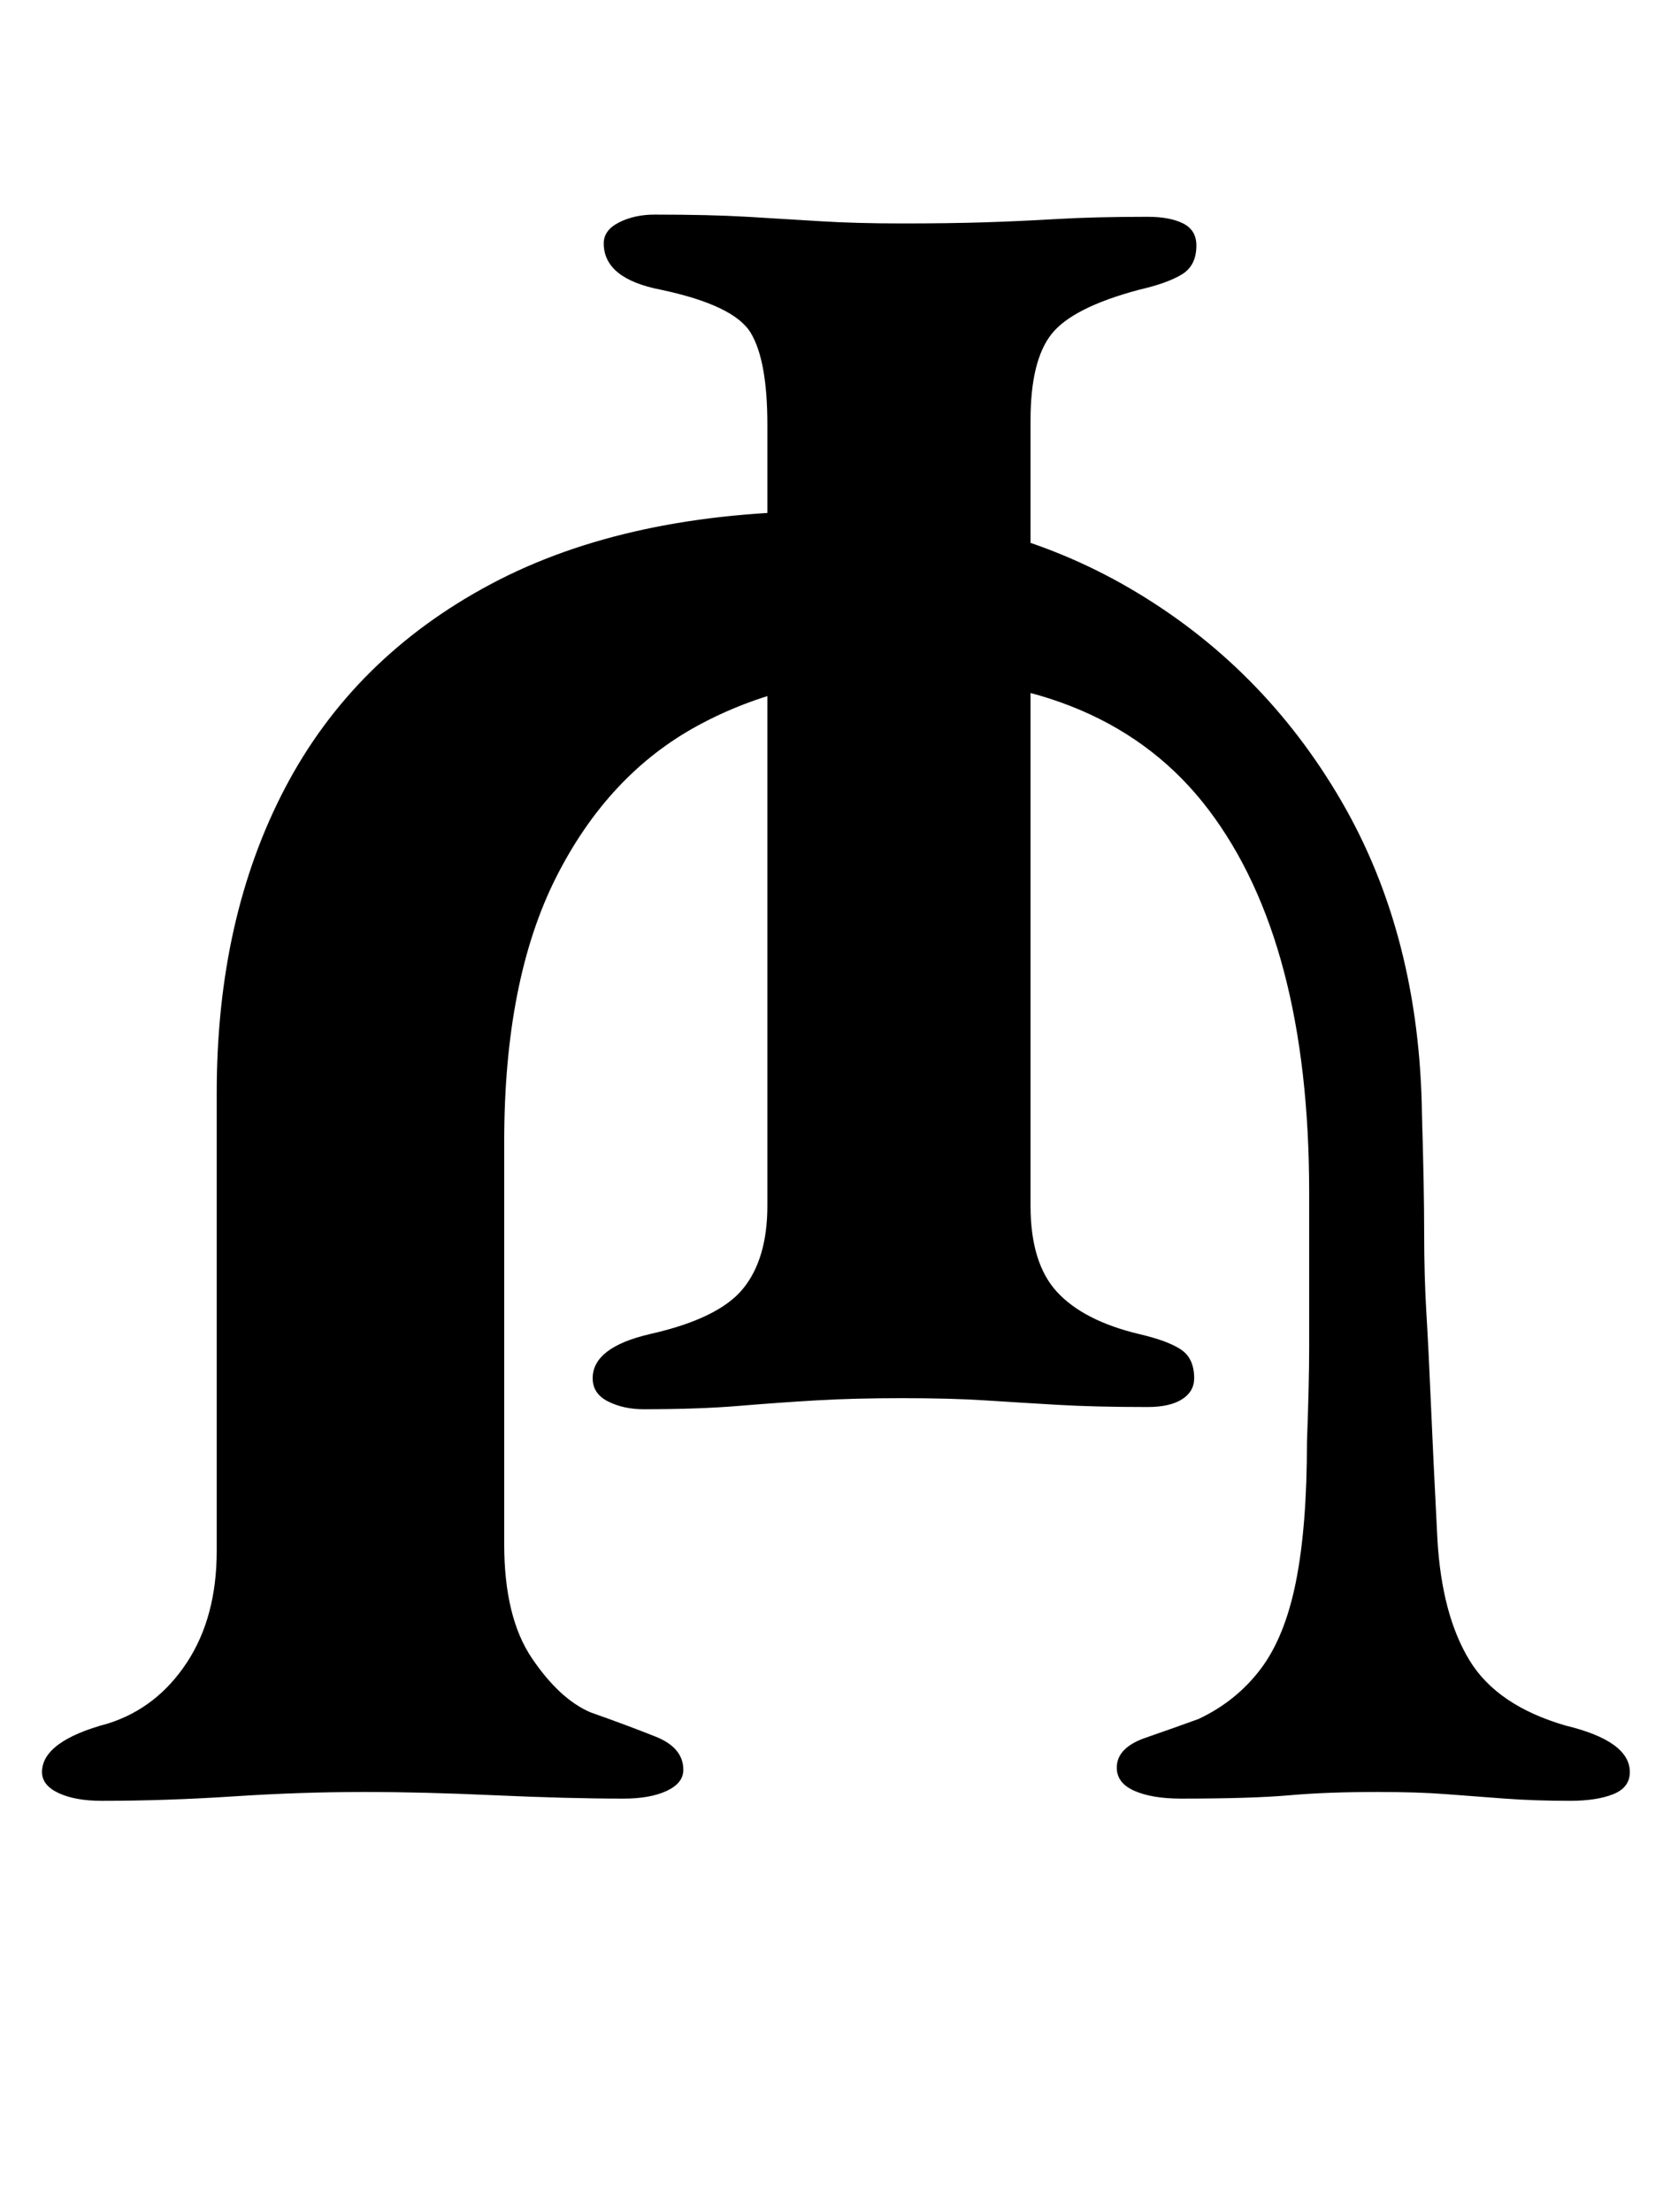 <?xml version="1.0" standalone="no"?>
<!DOCTYPE svg PUBLIC "-//W3C//DTD SVG 1.1//EN" "http://www.w3.org/Graphics/SVG/1.1/DTD/svg11.dtd" >
<svg xmlns="http://www.w3.org/2000/svg" xmlns:xlink="http://www.w3.org/1999/xlink" version="1.1" viewBox="-10 0 752 1000">
  <g transform="matrix(1 0 0 -1 0 800)">
   <path fill="currentColor"
d="M366 569q75 0 135 -35t95.5 -96t36.5 -142q1 -33 1 -53t1 -36.5t2 -40t3 -62.5q2 -34 14.5 -54.5t43.5 -29.5q29 -7 29 -21q0 -7 -7.5 -10t-19.5 -3q-16 0 -29.5 1t-26.5 2t-31 1q-23 0 -40 -1.5t-49 -1.5q-13 0 -21 3.5t-8 10.5q0 9 13 13.5t24 8.5q17 8 28 22.5
t16 39.5t5 63q1 27 1 43v31v39q0 113 -45.5 173t-140.5 60q-50 0 -90.5 -22t-64 -68.5t-23.5 -119.5v-182q0 -33 12.5 -51.5t26.5 -24.5q17 -6 29.5 -11t12.5 -15q0 -6 -7.5 -9.5t-19.5 -3.5q-25 0 -58 1.5t-59 1.5q-29 0 -59.5 -2t-59.5 -2q-12 0 -19.5 3.5t-7.5 9.5
q0 14 30 22q22 7 35.5 27.5t13.5 50.5v207q0 79 31 138t93 92t154 33zM281 163q-9 0 -16 3.5t-7 10.5q0 14 26 20q31 7 42 20.5t11 37.5v353q0 29 -7.5 41.5t-40.5 19.5q-26 5 -26 21q0 6 7 9.5t16 3.5q25 0 42 -1t33 -2t37 -1t37 0.5t33 1.5t41 1q10 0 16 -3t6 -10
q0 -9 -6.5 -13t-19.5 -7q-30 -8 -39.5 -20t-9.5 -39v-355q0 -26 12 -39t37 -19q13 -3 19 -7t6 -13q0 -6 -5.5 -9.5t-15.5 -3.5q-24 0 -41 1t-32.5 2t-37.5 1t-39 -1t-35 -2.5t-43 -1.5z" />
  </g>

</svg>
